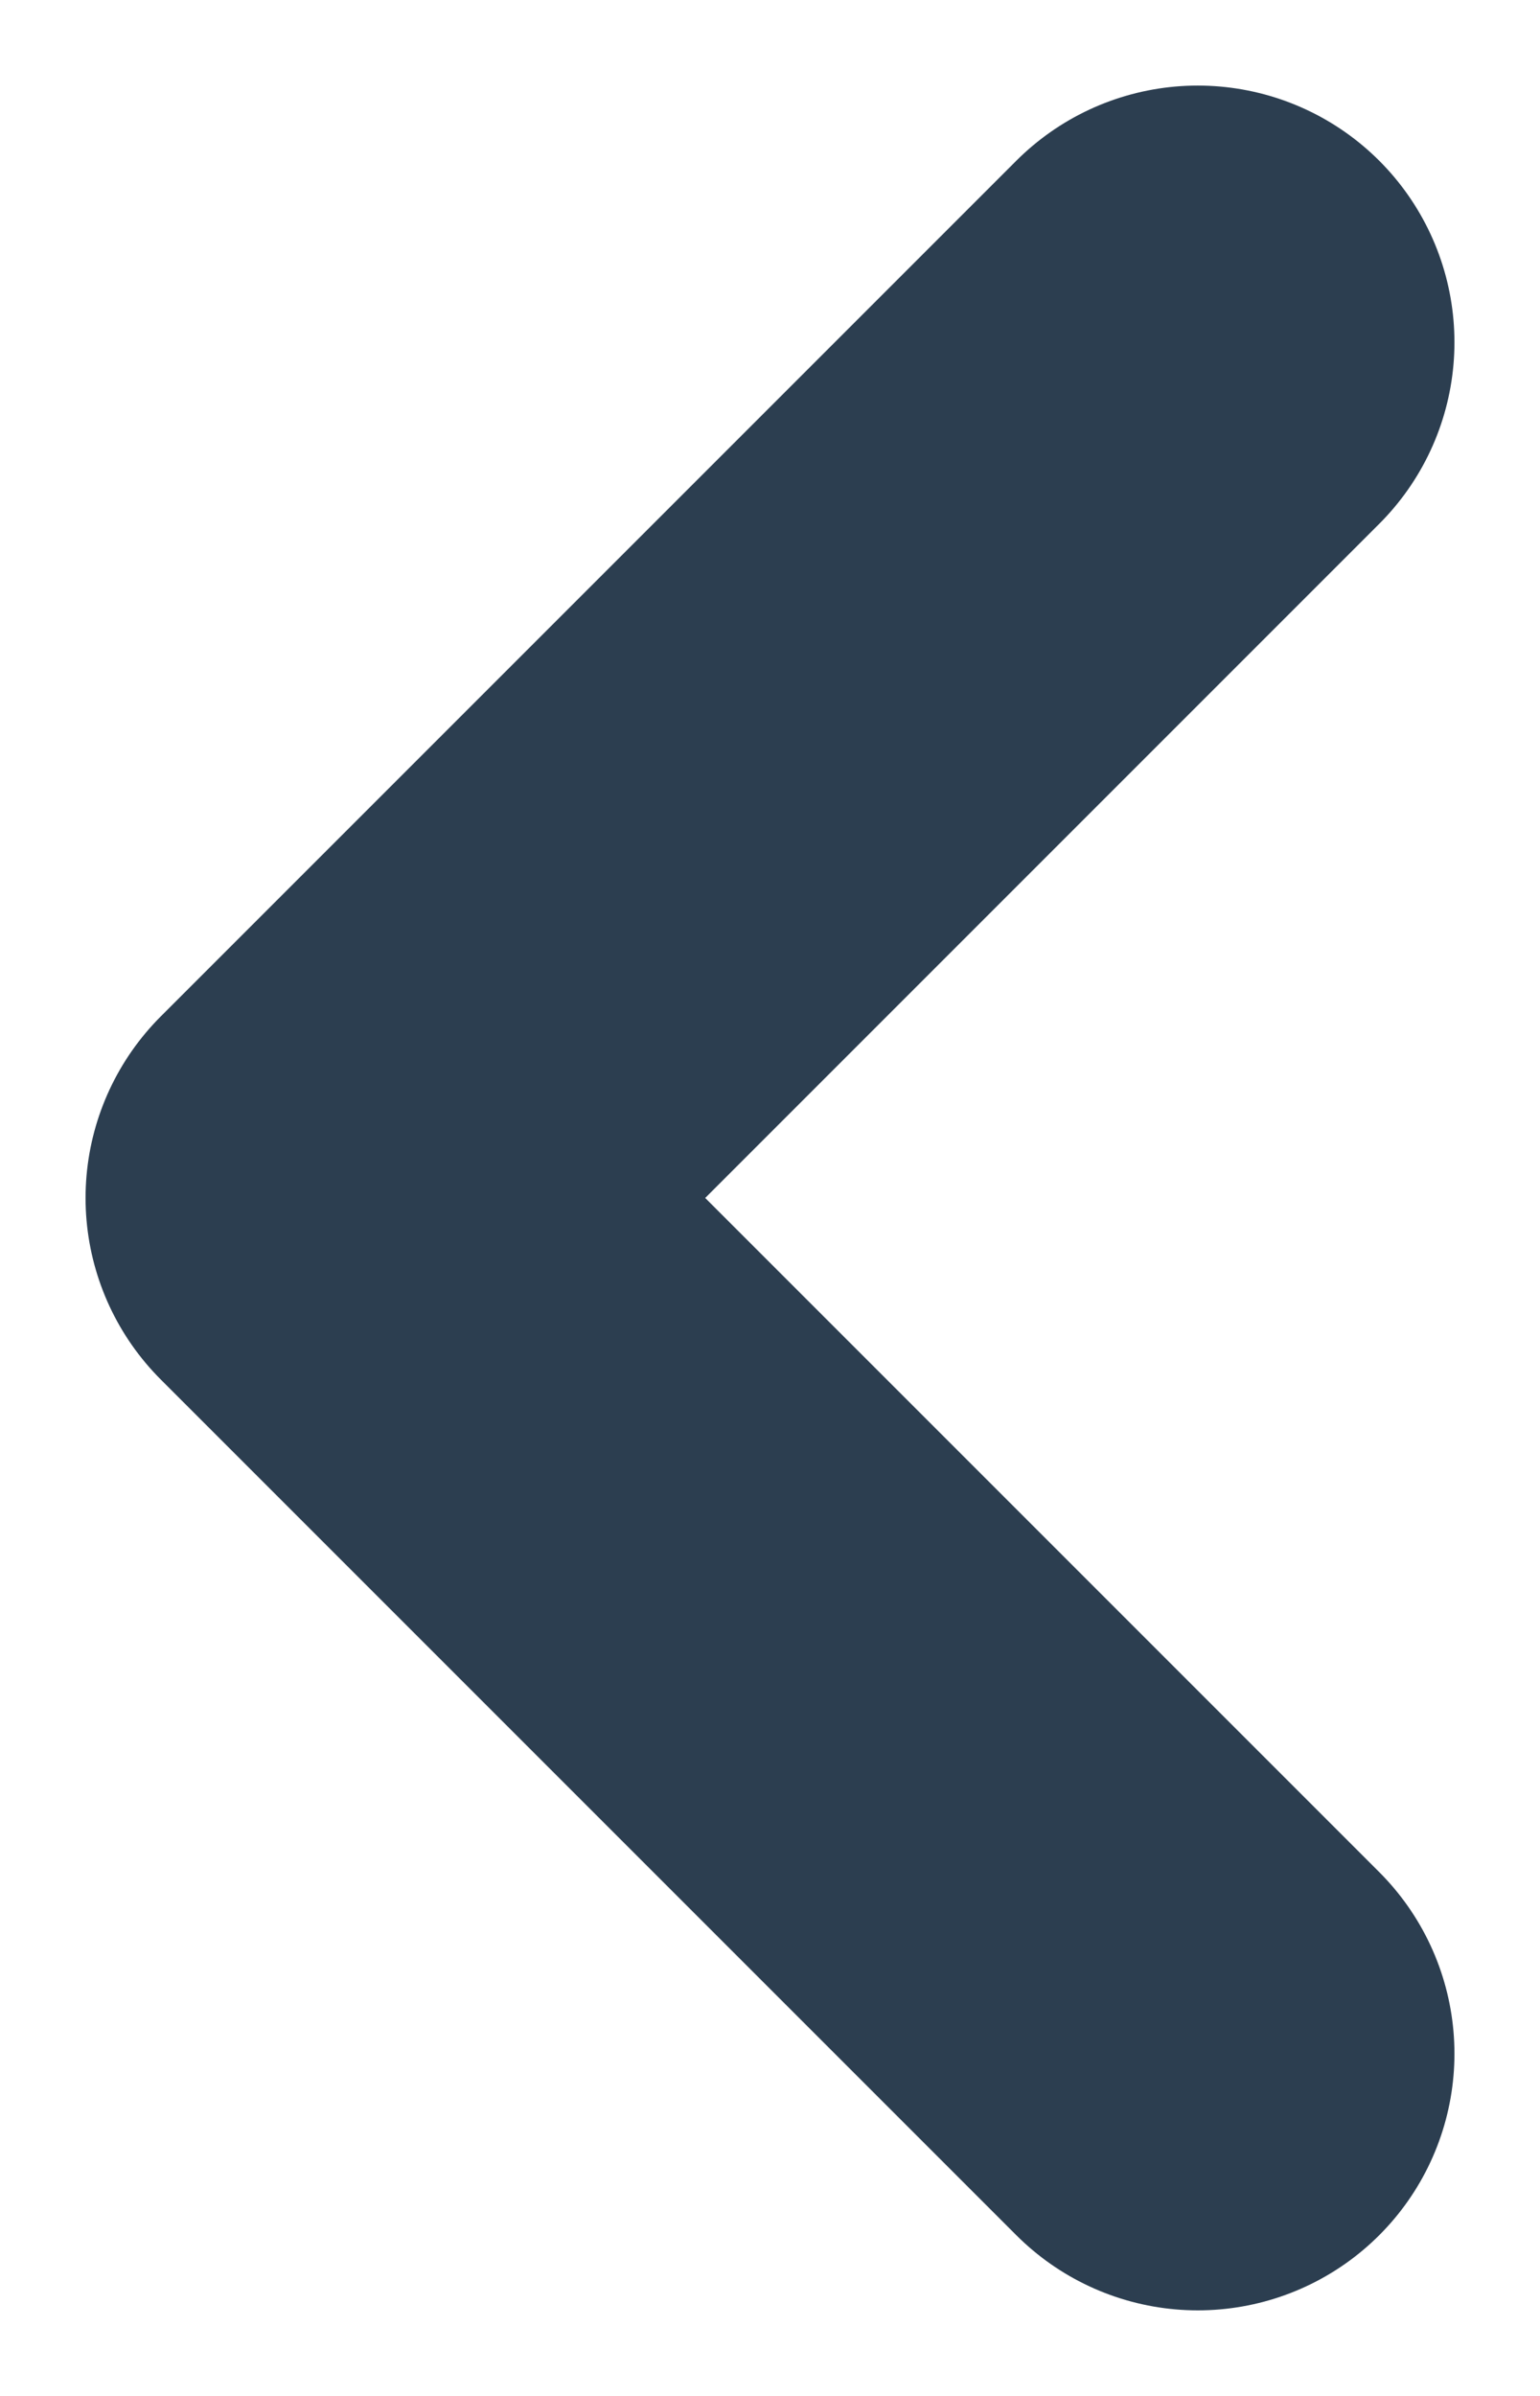 <svg width="9" height="14" viewBox="0 0 9 14" fill="none" xmlns="http://www.w3.org/2000/svg">
<path d="M7 2L2 7L7 12" stroke="#2C3E50" stroke-width="3" stroke-linecap="round" stroke-linejoin="round"/>
</svg>
